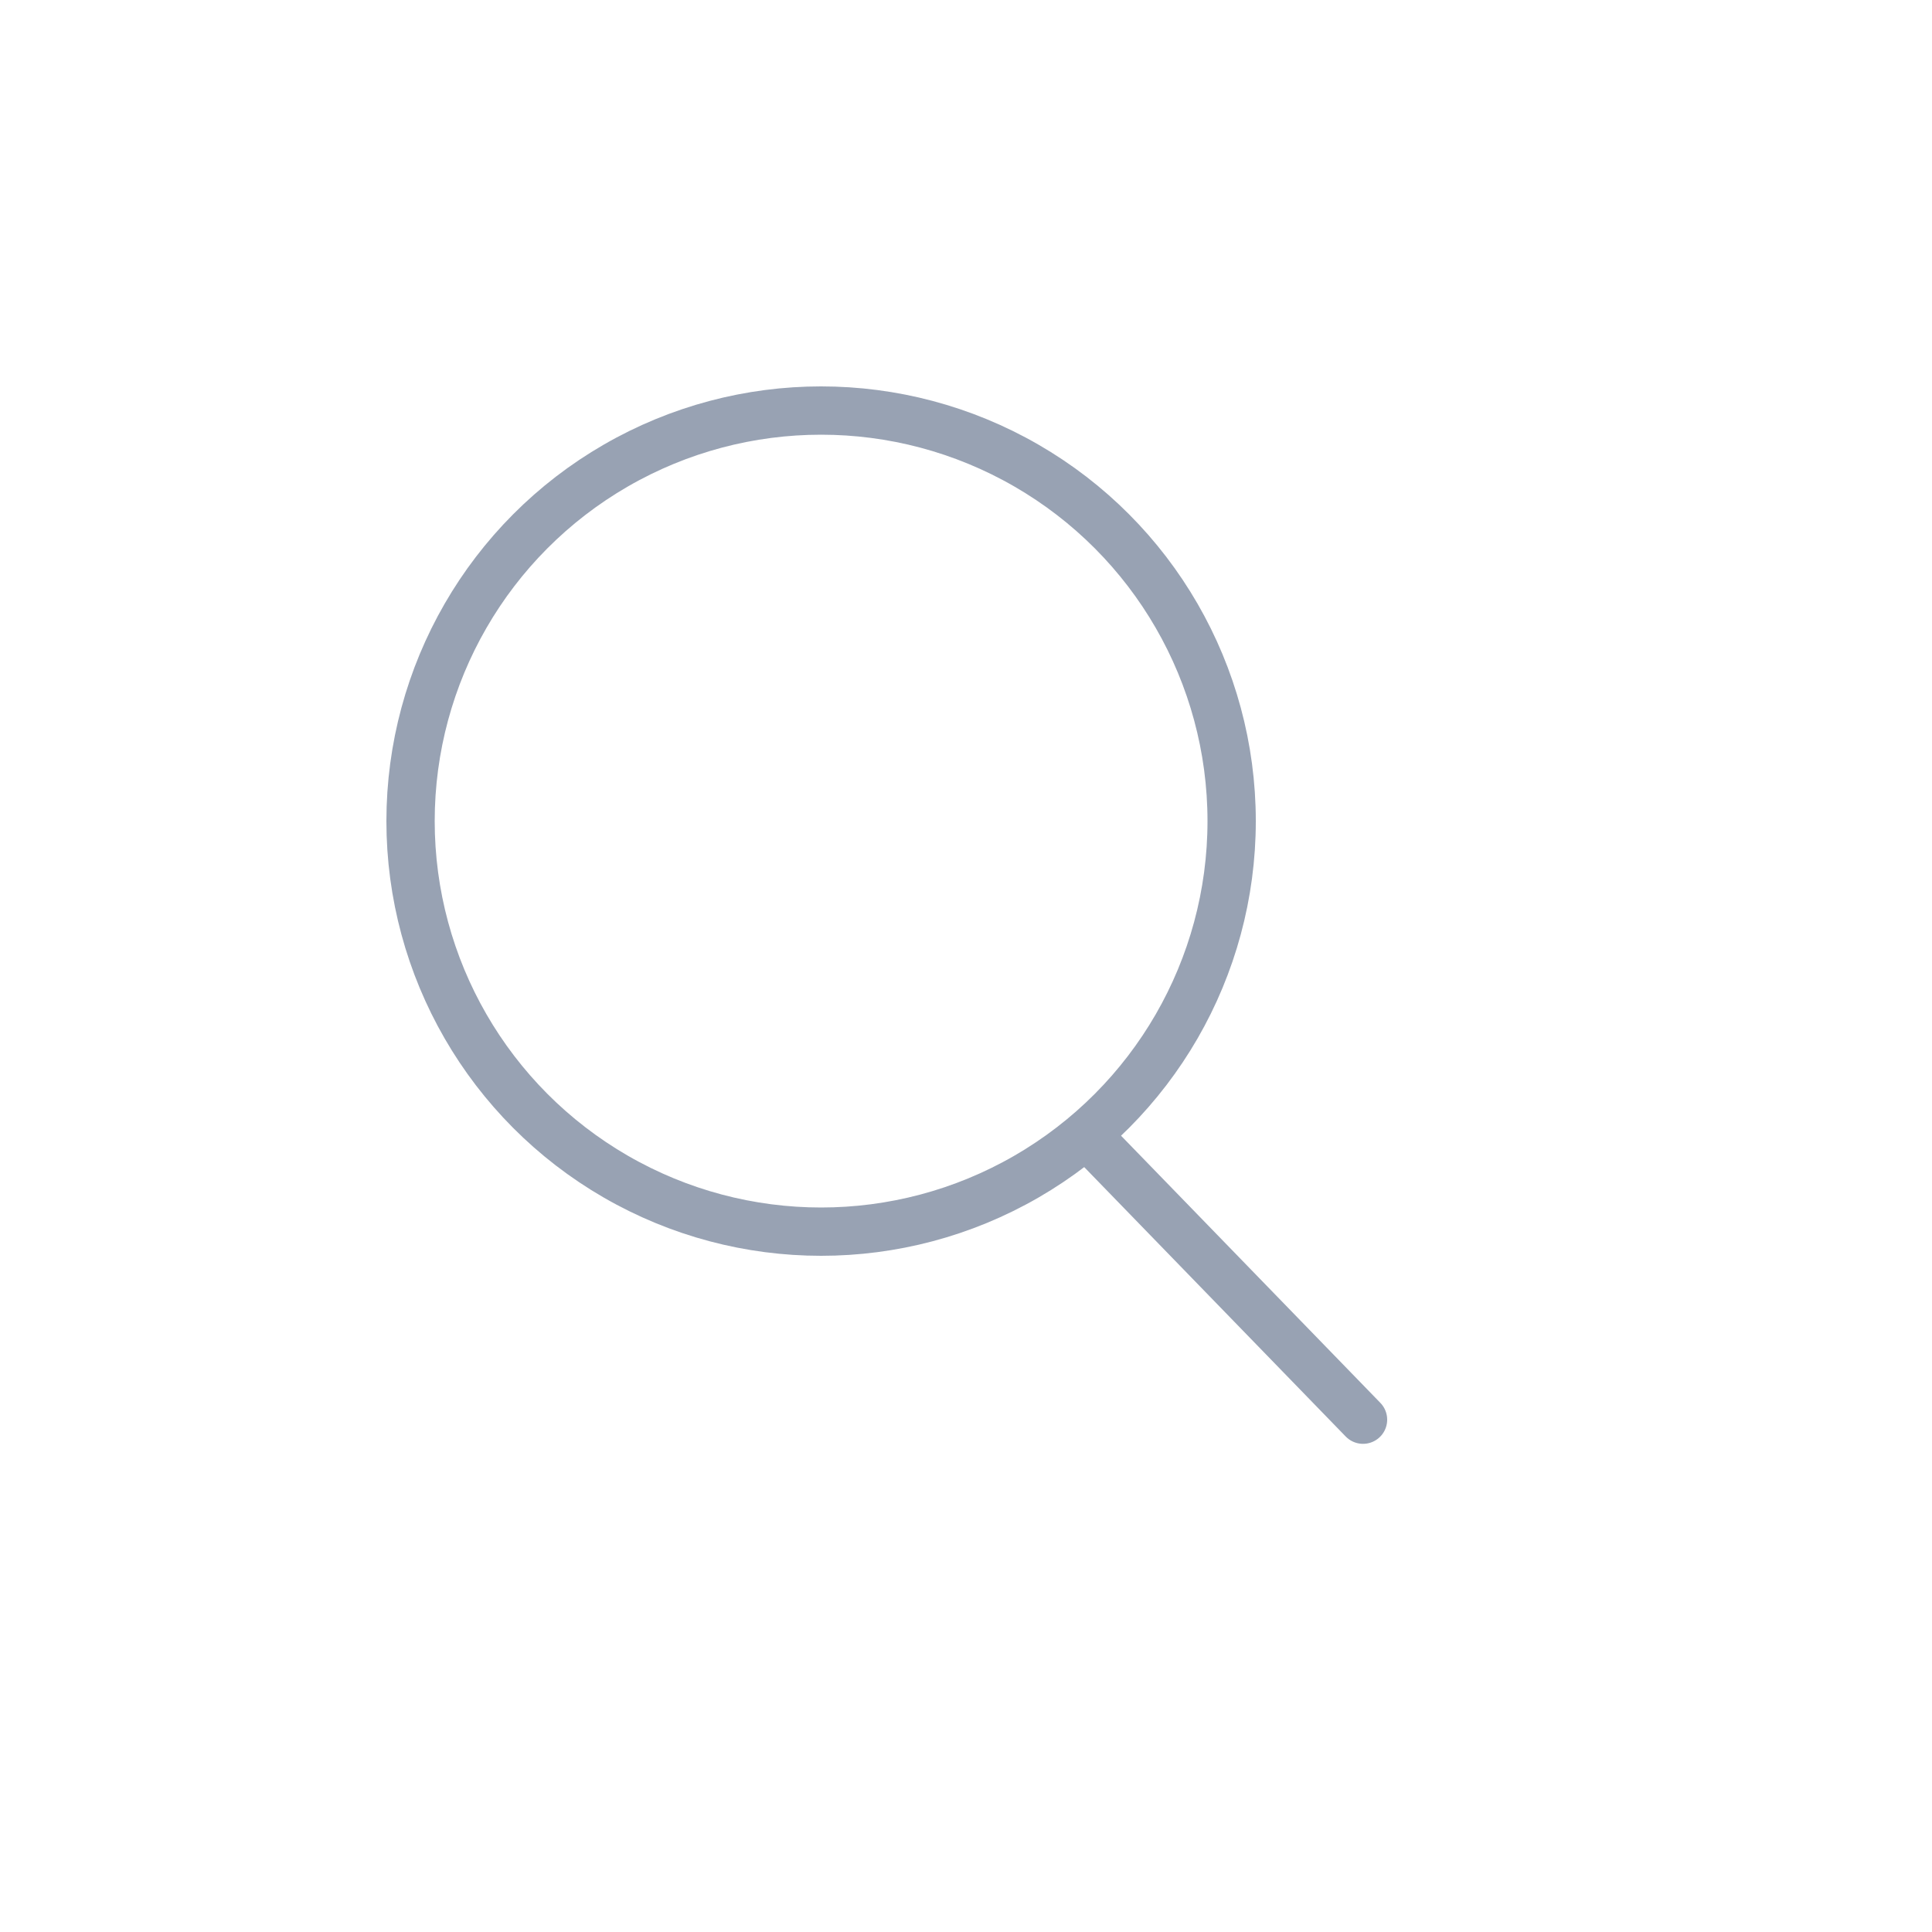 <?xml version="1.0" encoding="UTF-8"?>
<svg width="40px" height="40px" viewBox="0 0 40 40" version="1.1" xmlns="http://www.w3.org/2000/svg" xmlns:xlink="http://www.w3.org/1999/xlink">
    <title>Icon / 40 / Search</title>
    <g id="Icon-/-40-/-Search" stroke="none" stroke-width="1" fill="none" fill-rule="evenodd">
        <circle id="Oval" stroke="#98A2B3" cx="17" cy="17" r="8.5"></circle>
        <line x1="22.5" y1="23.5" x2="28.22" y2="29.393" id="Path-10" stroke="#98A2B3" stroke-linecap="round"></line>
    </g>
</svg>